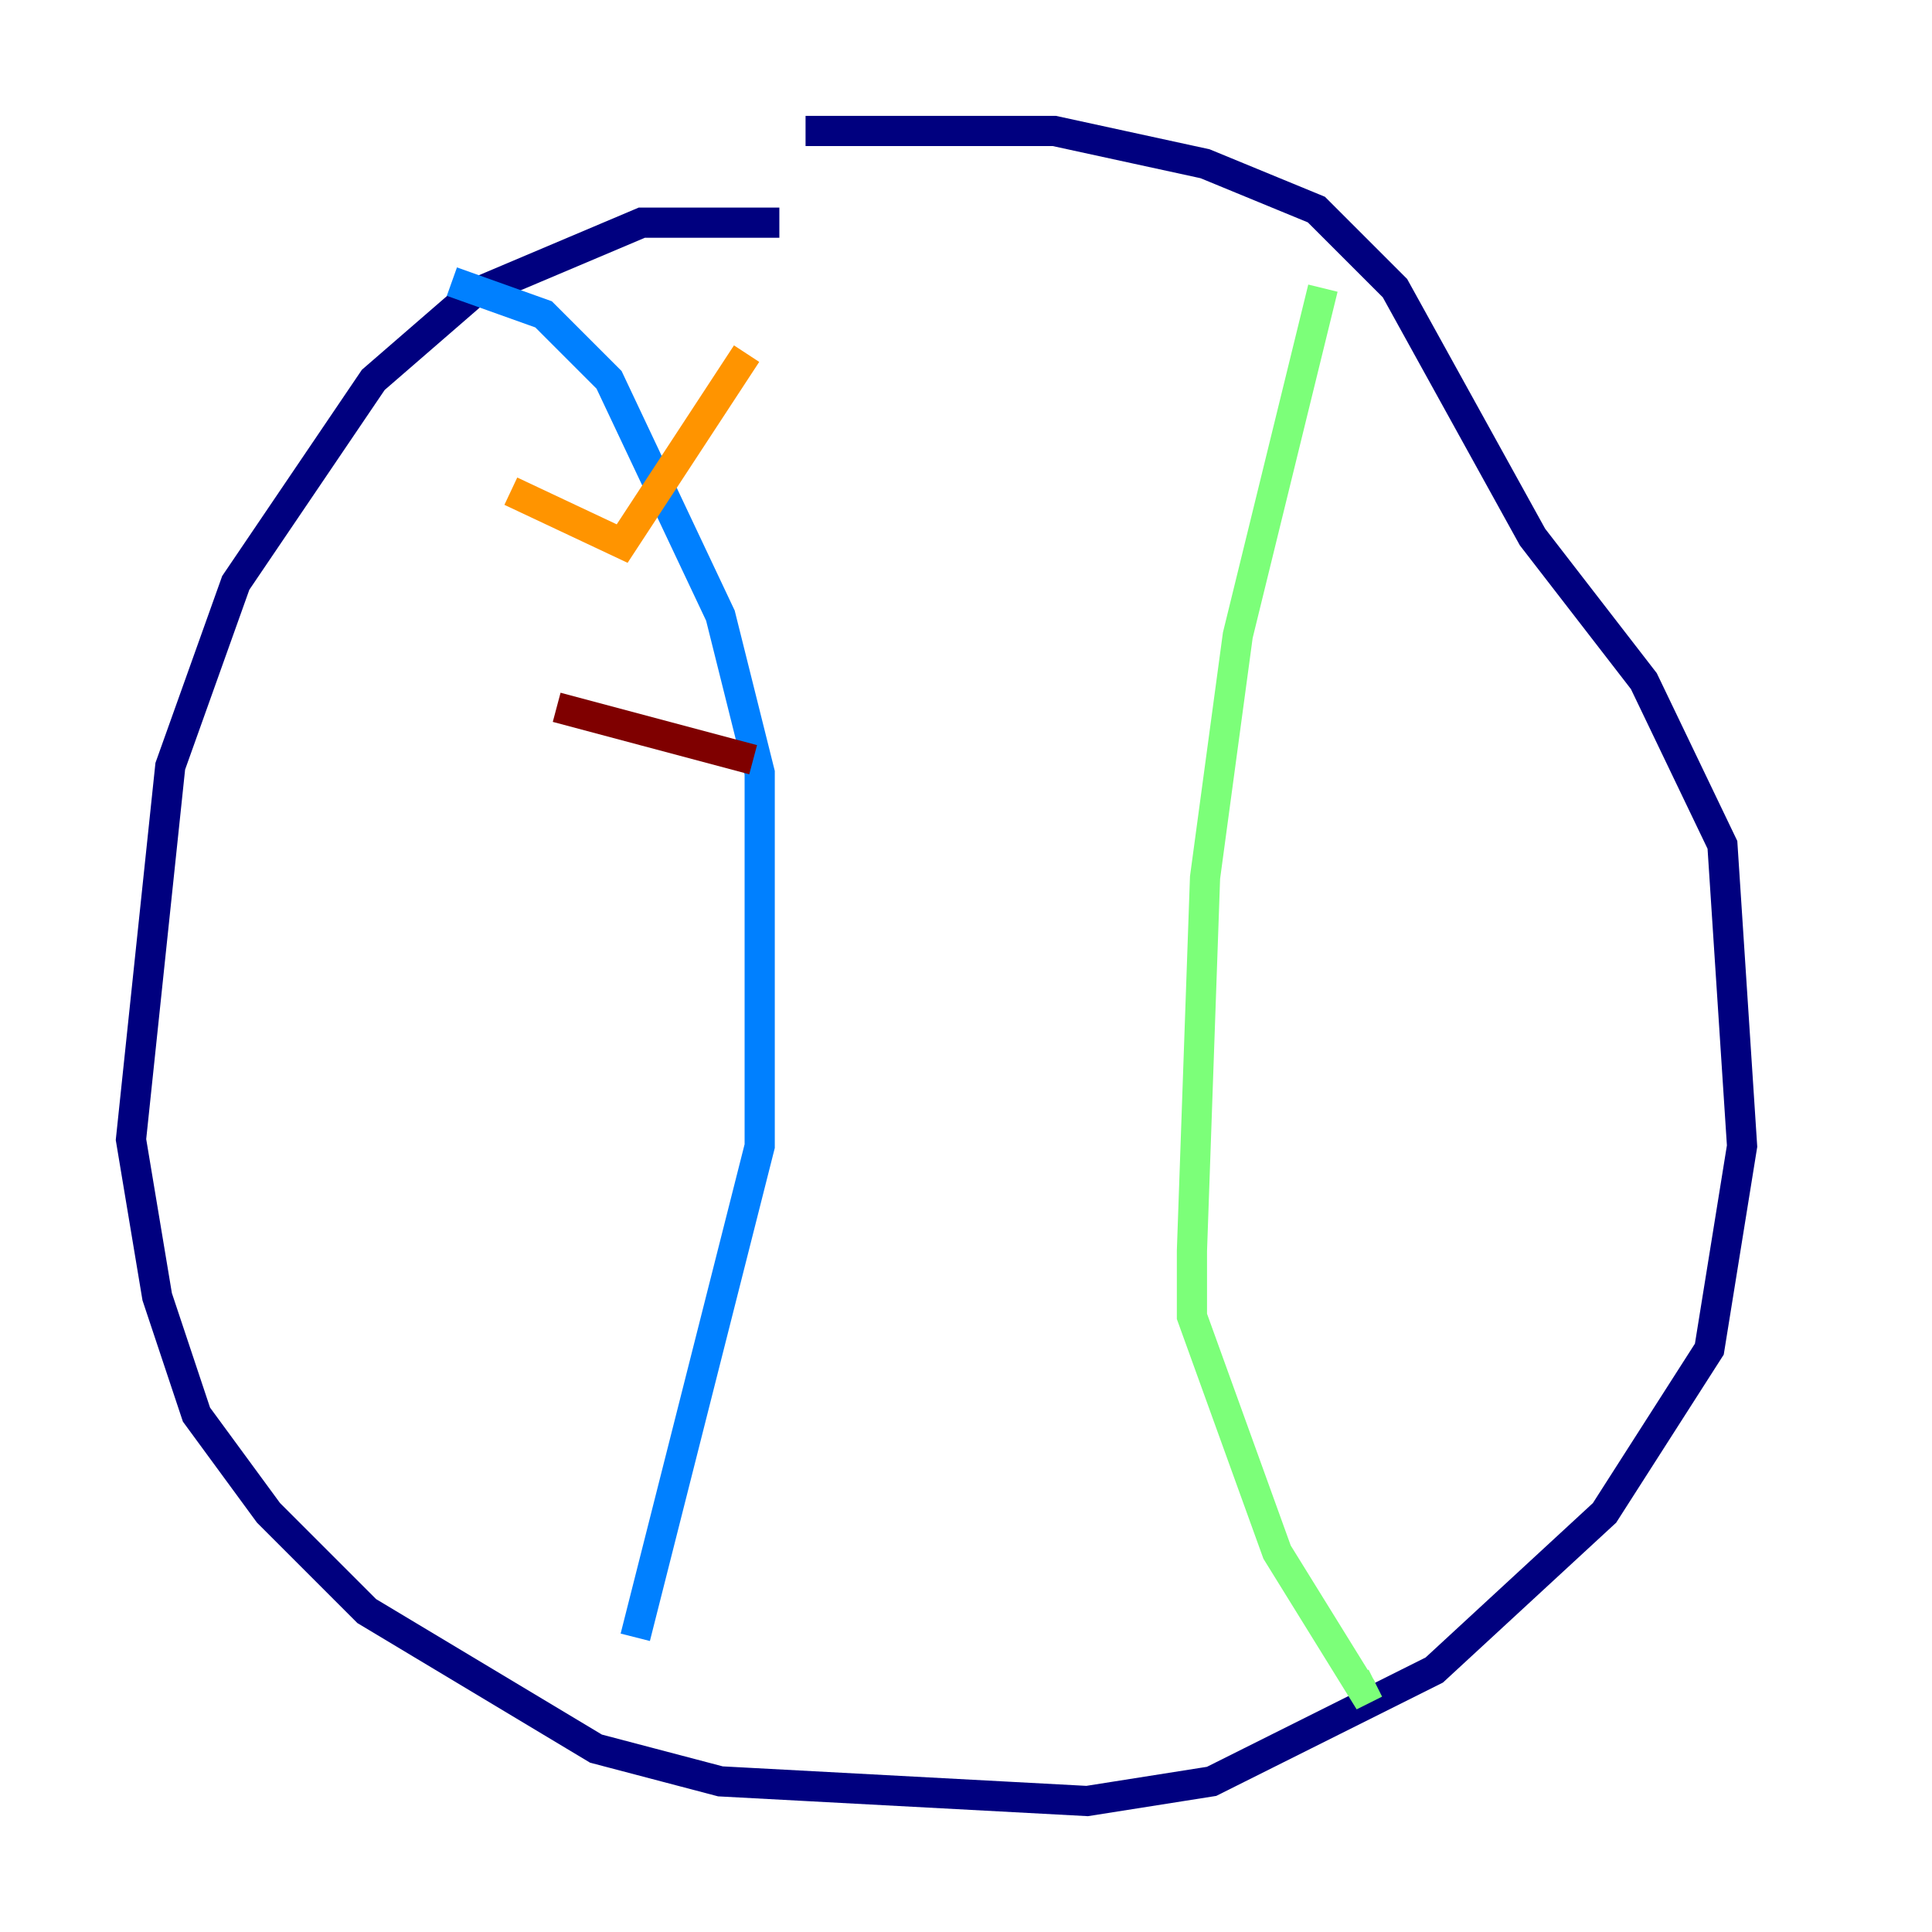 <?xml version="1.0" encoding="utf-8" ?>
<svg baseProfile="tiny" height="128" version="1.2" viewBox="0,0,128,128" width="128" xmlns="http://www.w3.org/2000/svg" xmlns:ev="http://www.w3.org/2001/xml-events" xmlns:xlink="http://www.w3.org/1999/xlink"><defs /><polyline fill="none" points="51.634,14.752 42.522,14.752 31.241,19.525 24.732,25.166 15.62,38.617 11.281,50.766 8.678,75.498 10.414,85.912 13.017,93.722 17.79,100.231 24.298,106.739 39.485,115.851 47.729,118.02 72.027,119.322 80.271,118.02 95.024,110.644 106.305,100.231 113.248,89.383 115.417,75.932 114.115,55.973 108.909,45.125 101.532,35.58 92.42,19.091 87.214,13.885 79.837,10.848 69.858,8.678 53.37,8.678" stroke="#00007f" stroke-width="2" /><polyline fill="none" points="29.939,18.658 36.014,20.827 40.352,25.166 47.729,40.786 50.332,51.2 50.332,75.932 42.088,108.475" stroke="#0080ff" stroke-width="2" /><polyline fill="none" points="87.647,19.091 82.007,42.088 79.837,58.142 78.969,82.875 78.969,87.214 84.61,102.834 90.251,111.946 91.119,111.512" stroke="#7cff79" stroke-width="2" /><polyline fill="none" points="33.844,32.542 41.22,36.014 49.464,23.43" stroke="#ff9400" stroke-width="2" /><polyline fill="none" points="36.881,46.861 49.898,50.332" stroke="#7f0000" stroke-width="2" /></svg>